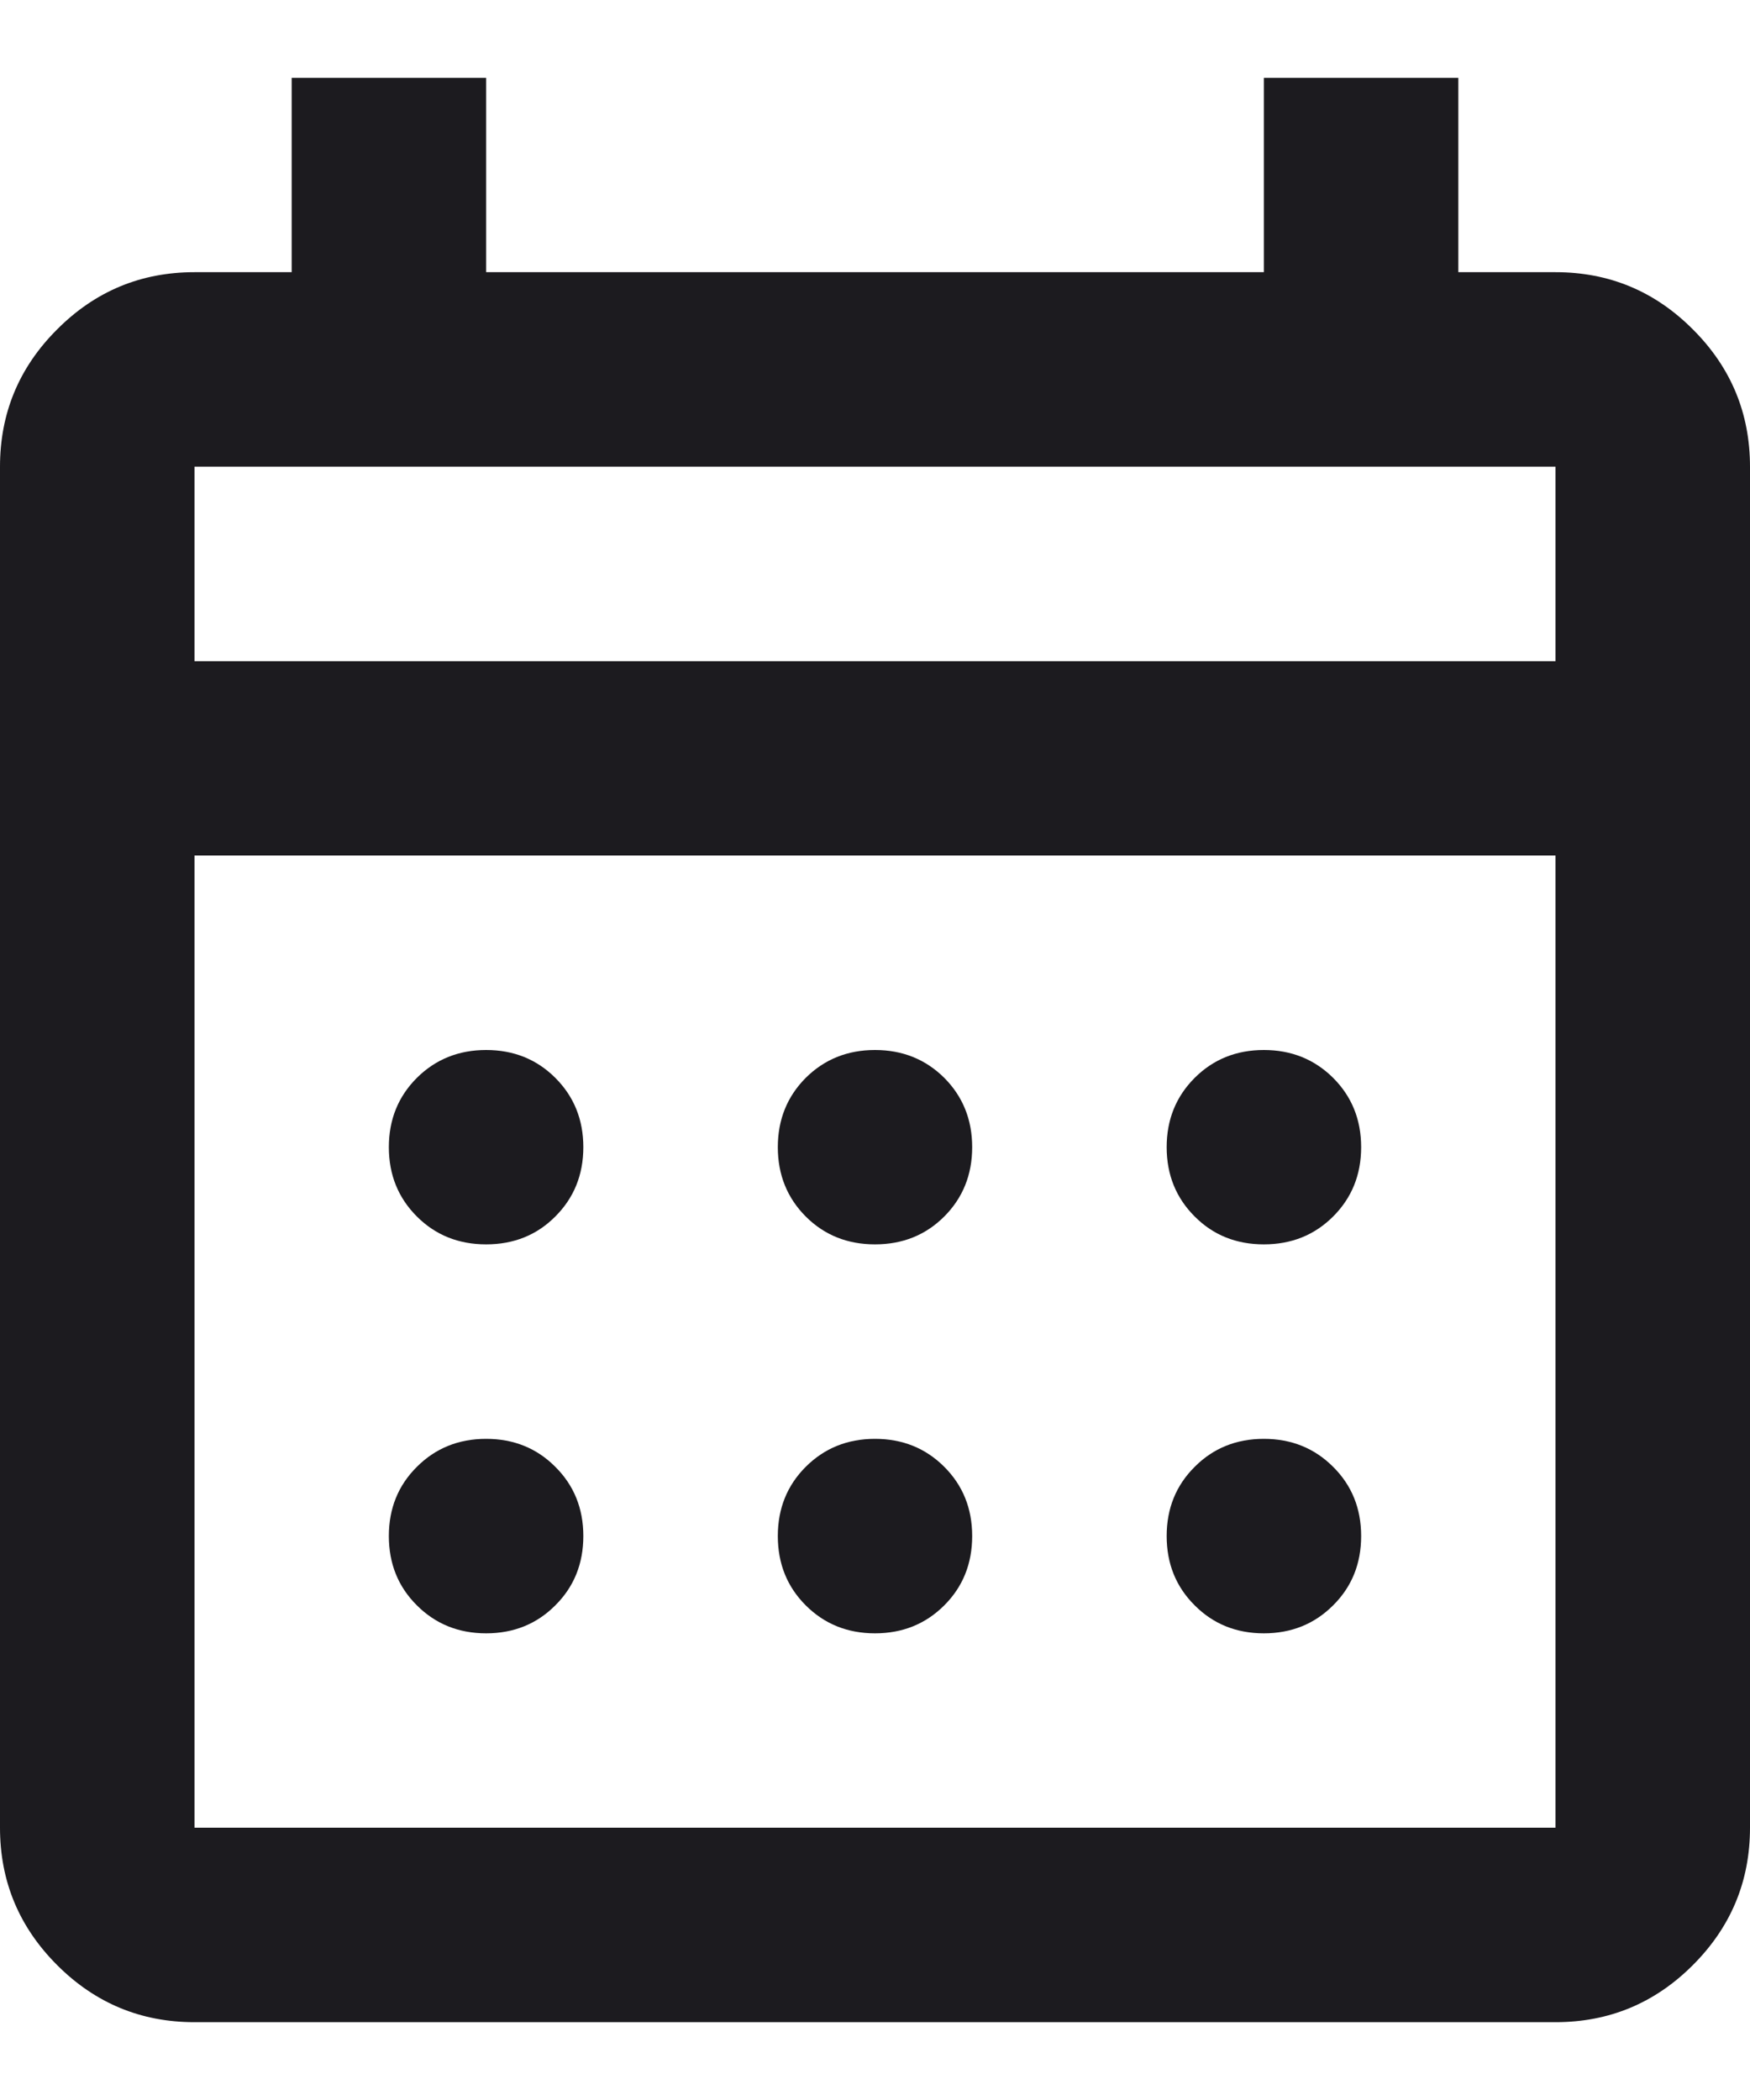 <svg width="15" height="18" viewBox="0 0 15 18" fill="none" xmlns="http://www.w3.org/2000/svg">
<path id="calendar_month" d="M1.667 17.333C1.208 17.333 0.816 17.17 0.49 16.844C0.163 16.517 0 16.125 0 15.666V4C0 3.542 0.163 3.149 0.49 2.823C0.816 2.496 1.208 2.333 1.667 2.333H2.5V0.667H4.167V2.333H10.833V0.667H12.5V2.333H13.333C13.792 2.333 14.184 2.496 14.51 2.823C14.837 3.149 15 3.542 15 4V15.666C15 16.125 14.837 16.517 14.51 16.844C14.184 17.17 13.792 17.333 13.333 17.333H1.667ZM1.667 15.666H13.333V7.333H1.667V15.666ZM1.667 5.667H13.333V4H1.667V5.667ZM7.5 10.666C7.264 10.666 7.066 10.587 6.906 10.427C6.747 10.267 6.667 10.069 6.667 9.833C6.667 9.597 6.747 9.399 6.906 9.239C7.066 9.08 7.264 9 7.5 9C7.736 9 7.934 9.08 8.094 9.239C8.253 9.399 8.333 9.597 8.333 9.833C8.333 10.069 8.253 10.267 8.094 10.427C7.934 10.587 7.736 10.666 7.5 10.666ZM4.167 10.666C3.931 10.666 3.733 10.587 3.573 10.427C3.413 10.267 3.333 10.069 3.333 9.833C3.333 9.597 3.413 9.399 3.573 9.239C3.733 9.08 3.931 9 4.167 9C4.403 9 4.601 9.08 4.76 9.239C4.92 9.399 5 9.597 5 9.833C5 10.069 4.92 10.267 4.76 10.427C4.601 10.587 4.403 10.666 4.167 10.666ZM10.833 10.666C10.597 10.666 10.399 10.587 10.24 10.427C10.08 10.267 10 10.069 10 9.833C10 9.597 10.08 9.399 10.24 9.239C10.399 9.08 10.597 9 10.833 9C11.069 9 11.267 9.08 11.427 9.239C11.587 9.399 11.667 9.597 11.667 9.833C11.667 10.069 11.587 10.267 11.427 10.427C11.267 10.587 11.069 10.666 10.833 10.666ZM7.5 14C7.264 14 7.066 13.92 6.906 13.76C6.747 13.601 6.667 13.403 6.667 13.166C6.667 12.93 6.747 12.732 6.906 12.573C7.066 12.413 7.264 12.333 7.5 12.333C7.736 12.333 7.934 12.413 8.094 12.573C8.253 12.732 8.333 12.93 8.333 13.166C8.333 13.403 8.253 13.601 8.094 13.76C7.934 13.92 7.736 14 7.5 14ZM4.167 14C3.931 14 3.733 13.92 3.573 13.76C3.413 13.601 3.333 13.403 3.333 13.166C3.333 12.93 3.413 12.732 3.573 12.573C3.733 12.413 3.931 12.333 4.167 12.333C4.403 12.333 4.601 12.413 4.76 12.573C4.92 12.732 5 12.93 5 13.166C5 13.403 4.92 13.601 4.76 13.76C4.601 13.92 4.403 14 4.167 14ZM10.833 14C10.597 14 10.399 13.92 10.24 13.76C10.08 13.601 10 13.403 10 13.166C10 12.93 10.08 12.732 10.24 12.573C10.399 12.413 10.597 12.333 10.833 12.333C11.069 12.333 11.267 12.413 11.427 12.573C11.587 12.732 11.667 12.93 11.667 13.166C11.667 13.403 11.587 13.601 11.427 13.76C11.267 13.92 11.069 14 10.833 14Z" fill="#1C1B1F"/>
</svg>
